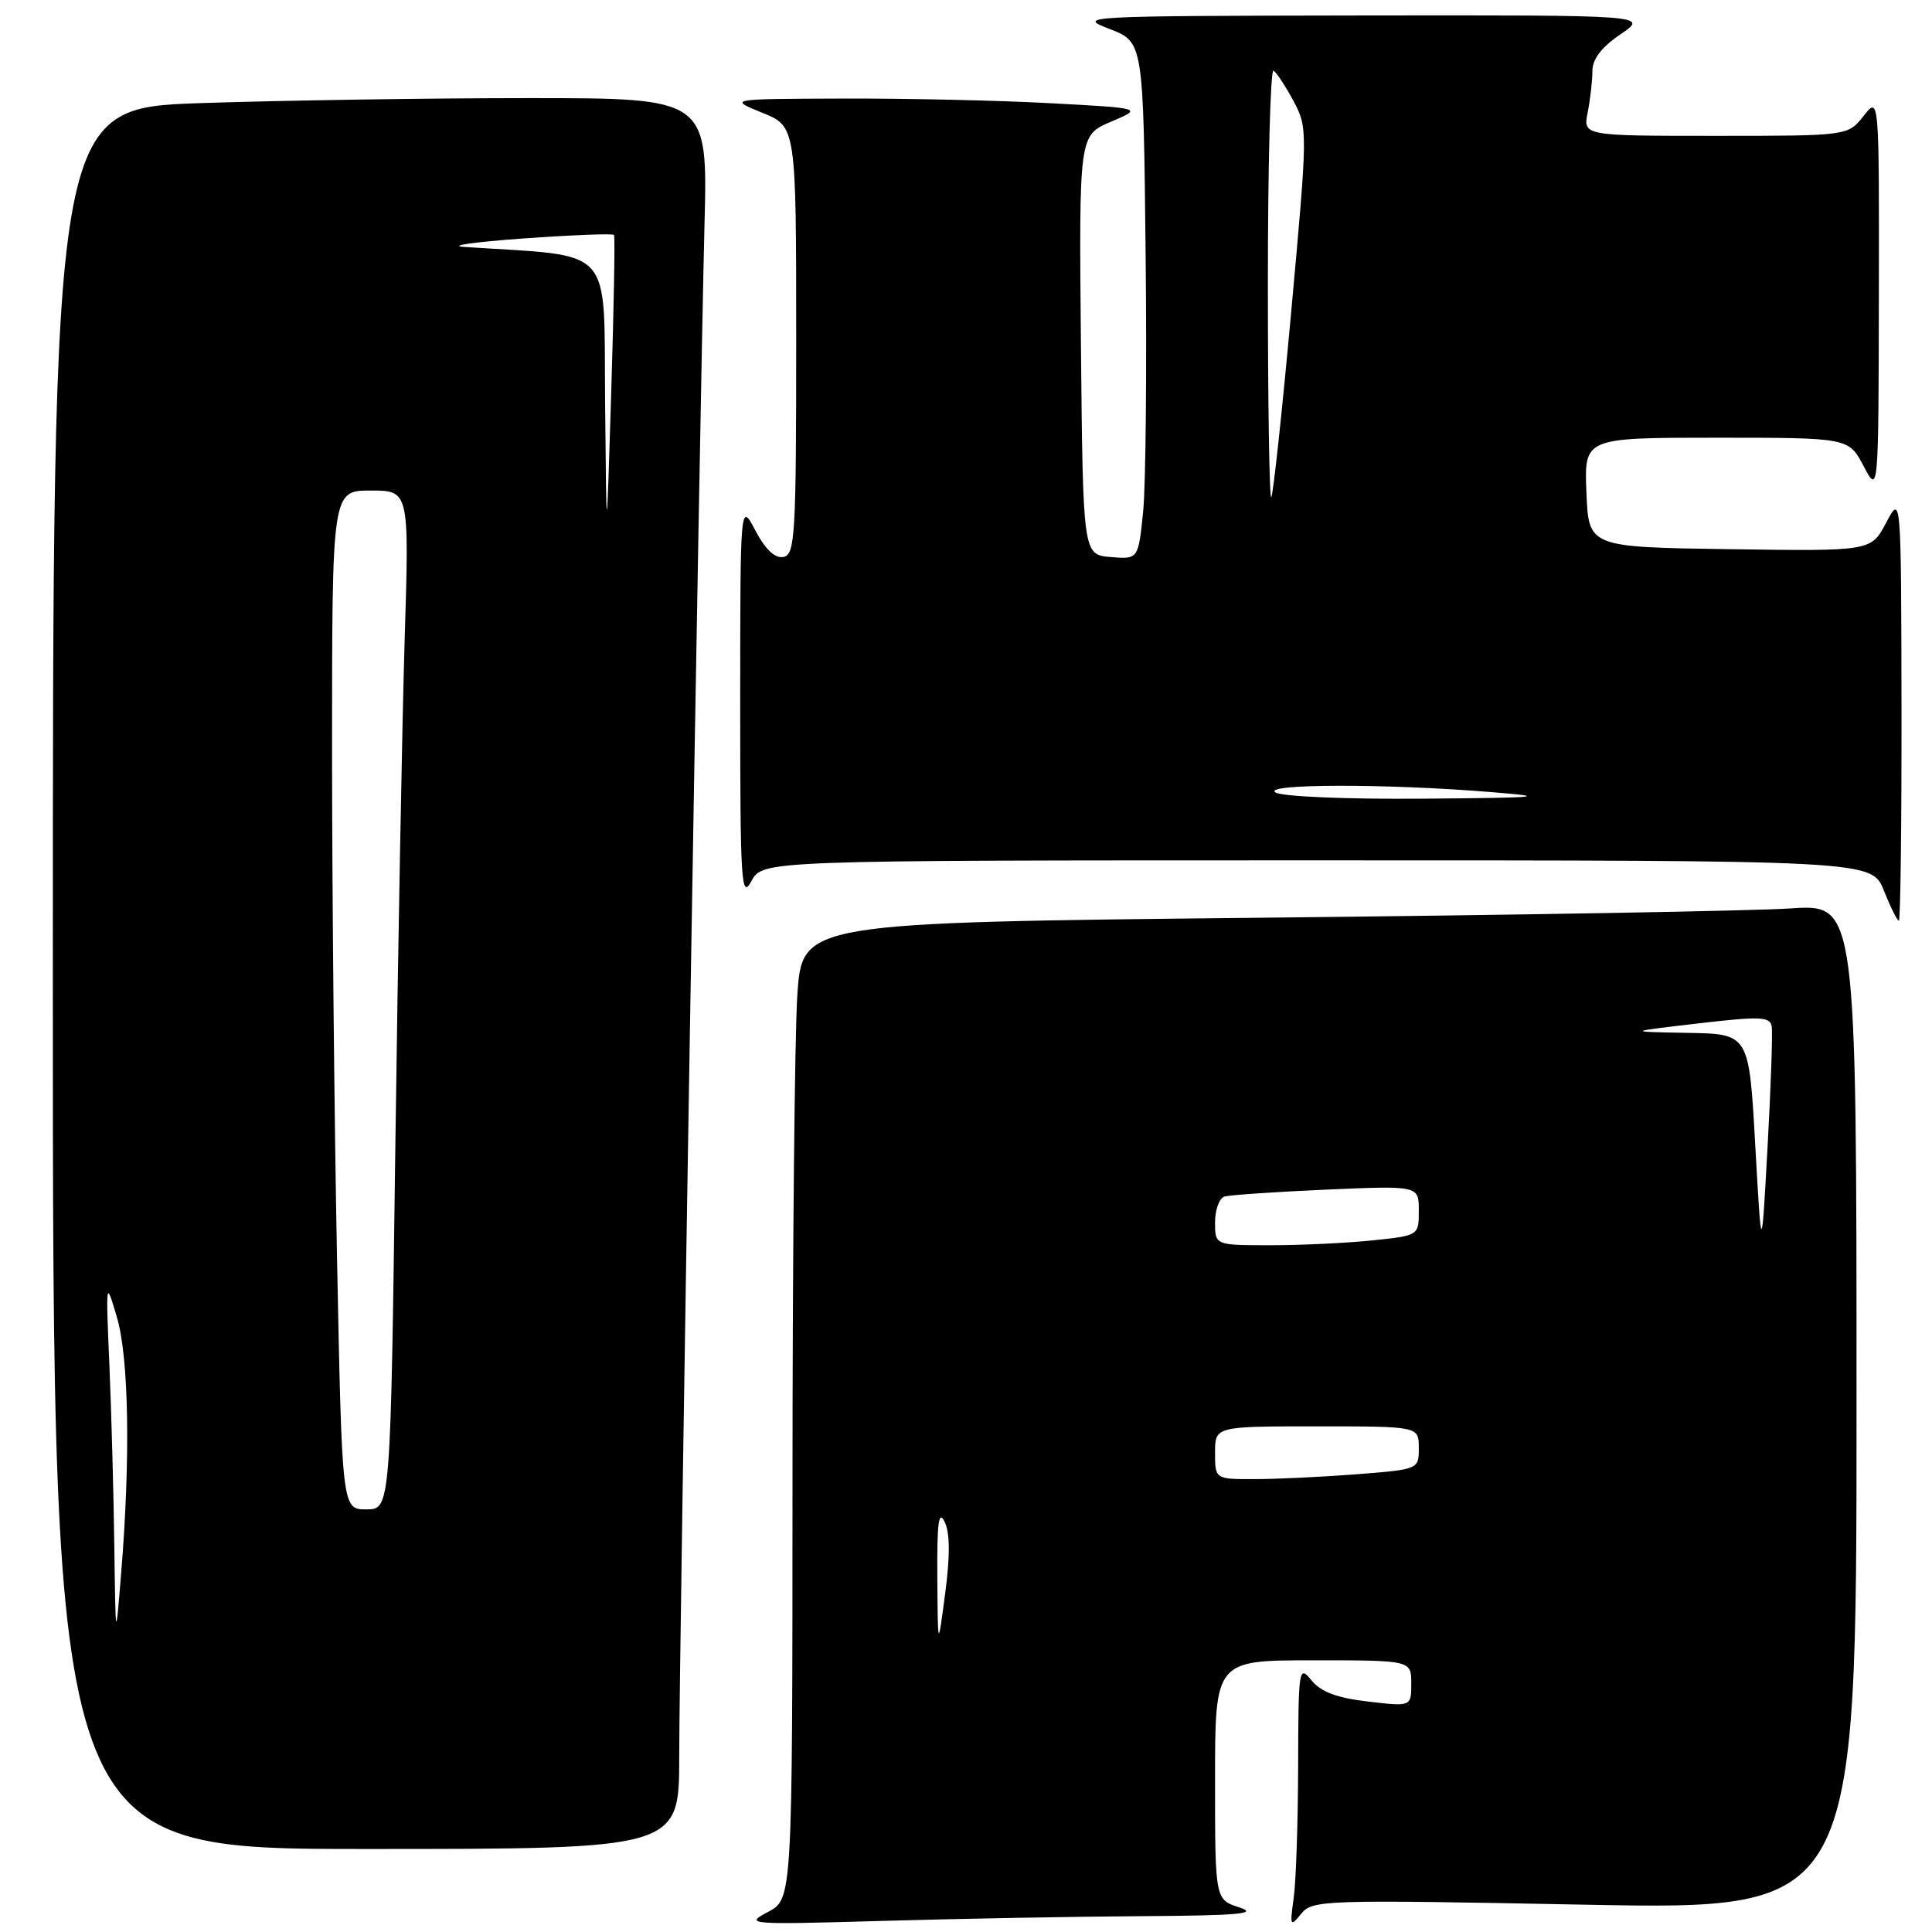 <?xml version="1.0" encoding="UTF-8" standalone="no"?>
<!DOCTYPE svg PUBLIC "-//W3C//DTD SVG 1.1//EN" "http://www.w3.org/Graphics/SVG/1.1/DTD/svg11.dtd" >
<svg xmlns="http://www.w3.org/2000/svg" xmlns:xlink="http://www.w3.org/1999/xlink" version="1.1" viewBox="0 0 256 256">
 <g >
 <path fill="currentColor"
d=" M 151.41 253.90 C 164.09 253.82 166.81 253.58 164.25 252.75 C 161.00 251.71 161.00 251.71 161.00 235.86 C 161.00 220.00 161.00 220.00 174.00 220.00 C 187.00 220.00 187.00 220.00 187.00 223.07 C 187.00 226.14 187.00 226.14 181.25 225.46 C 177.13 224.98 175.01 224.18 173.77 222.64 C 172.11 220.59 172.04 221.05 172.01 234.00 C 171.99 241.43 171.73 249.30 171.42 251.50 C 170.90 255.23 170.96 255.37 172.41 253.59 C 173.90 251.75 175.28 251.71 209.98 252.38 C 246.00 253.07 246.00 253.07 246.00 186.43 C 246.00 119.79 246.00 119.79 237.25 120.37 C 232.44 120.70 201.00 121.25 167.39 121.60 C 106.29 122.24 106.29 122.24 105.65 131.87 C 105.30 137.17 105.01 166.28 105.01 196.57 C 105.00 251.64 105.00 251.64 101.75 253.35 C 98.61 255.00 99.10 255.04 116.91 254.53 C 127.04 254.24 142.56 253.95 151.41 253.90 Z  M 90.00 232.75 C 90.00 218.94 92.70 55.53 93.35 29.75 C 93.78 13.00 93.78 13.00 70.05 13.00 C 57.00 13.00 37.47 13.30 26.66 13.66 C 7.00 14.32 7.00 14.32 7.00 129.66 C 7.00 245.00 7.00 245.00 48.50 245.00 C 90.00 245.00 90.00 245.00 90.00 232.75 Z  M 251.96 93.75 C 251.91 65.50 251.91 65.50 249.92 69.27 C 247.93 73.04 247.93 73.04 229.21 72.77 C 210.50 72.50 210.50 72.50 210.21 65.25 C 209.91 58.00 209.91 58.00 227.43 58.00 C 244.95 58.00 244.95 58.00 246.93 61.75 C 248.91 65.50 248.91 65.50 248.96 39.12 C 249.00 12.73 249.00 12.73 246.93 15.37 C 244.85 18.00 244.85 18.00 227.30 18.00 C 209.75 18.00 209.75 18.00 210.38 14.87 C 210.72 13.16 211.00 10.70 211.00 9.41 C 211.00 7.83 212.21 6.25 214.73 4.54 C 218.46 2.00 218.46 2.00 180.48 2.05 C 143.43 2.11 142.61 2.15 147.00 3.83 C 151.50 5.56 151.50 5.56 151.80 33.53 C 151.97 48.91 151.82 64.34 151.47 67.81 C 150.83 74.11 150.83 74.11 147.16 73.81 C 143.50 73.50 143.50 73.50 143.23 45.72 C 142.97 17.93 142.97 17.93 147.21 16.13 C 151.45 14.33 151.45 14.33 139.07 13.67 C 132.26 13.30 119.89 13.03 111.59 13.06 C 96.50 13.11 96.50 13.11 101.00 14.94 C 105.50 16.76 105.50 16.76 105.50 45.12 C 105.50 70.97 105.35 73.50 103.81 73.80 C 102.69 74.01 101.43 72.83 100.10 70.31 C 98.09 66.50 98.09 66.50 98.08 93.00 C 98.08 117.05 98.22 119.25 99.57 116.75 C 101.06 114.00 101.06 114.00 174.54 114.00 C 248.02 114.00 248.02 114.00 249.62 118.00 C 250.50 120.20 251.39 122.00 251.61 122.00 C 251.82 122.00 251.98 109.29 251.96 93.75 Z  M 124.20 209.00 C 124.15 201.75 124.38 200.01 125.17 201.65 C 125.88 203.10 125.90 206.16 125.24 211.15 C 124.27 218.50 124.27 218.50 124.20 209.00 Z  M 161.00 192.50 C 161.00 189.00 161.00 189.00 174.50 189.00 C 188.00 189.00 188.00 189.00 188.00 191.85 C 188.00 194.70 188.00 194.70 179.75 195.35 C 175.21 195.70 169.14 195.99 166.25 195.99 C 161.00 196.00 161.00 196.00 161.00 192.50 Z  M 232.58 151.75 C 231.76 137.00 231.76 137.00 223.63 136.86 C 215.50 136.72 215.50 136.72 225.00 135.61 C 233.25 134.65 234.53 134.70 234.76 136.00 C 234.90 136.82 234.65 144.03 234.21 152.00 C 233.41 166.50 233.41 166.50 232.58 151.75 Z  M 161.00 161.97 C 161.00 160.30 161.56 158.76 162.25 158.55 C 162.94 158.34 169.01 157.93 175.75 157.63 C 188.00 157.10 188.00 157.10 188.00 160.41 C 188.00 163.72 188.00 163.72 181.85 164.36 C 178.47 164.71 172.40 165.00 168.35 165.00 C 161.00 165.00 161.00 165.00 161.00 161.97 Z  M 15.15 205.00 C 15.06 198.12 14.77 187.32 14.50 181.00 C 14.01 169.62 14.02 169.55 15.48 174.50 C 17.08 179.89 17.30 193.24 16.05 208.50 C 15.32 217.50 15.32 217.50 15.15 205.00 Z  M 44.66 166.84 C 44.30 148.60 44.00 118.22 44.00 99.34 C 44.00 65.00 44.00 65.00 49.12 65.00 C 54.23 65.00 54.23 65.00 53.62 84.75 C 53.29 95.61 52.73 125.99 52.38 152.25 C 51.75 200.00 51.75 200.00 48.54 200.00 C 45.32 200.00 45.32 200.00 44.66 166.84 Z  M 80.18 53.34 C 79.98 32.20 81.66 34.05 61.50 32.72 C 59.30 32.57 62.81 32.07 69.29 31.60 C 75.78 31.14 81.21 30.92 81.36 31.13 C 81.51 31.33 81.34 40.72 80.99 52.00 C 80.36 72.50 80.36 72.50 80.18 53.34 Z  M 169.00 105.00 C 167.22 103.85 183.70 103.82 197.50 104.95 C 205.42 105.59 204.34 105.70 188.50 105.83 C 178.31 105.91 169.85 105.55 169.00 105.00 Z  M 168.00 37.61 C 168.00 21.81 168.34 9.10 168.75 9.36 C 169.16 9.62 170.36 11.45 171.41 13.41 C 173.29 16.95 173.28 17.31 171.10 41.22 C 169.89 54.54 168.69 65.64 168.45 65.89 C 168.20 66.13 168.00 53.41 168.00 37.61 Z "/>
</g>
</svg>